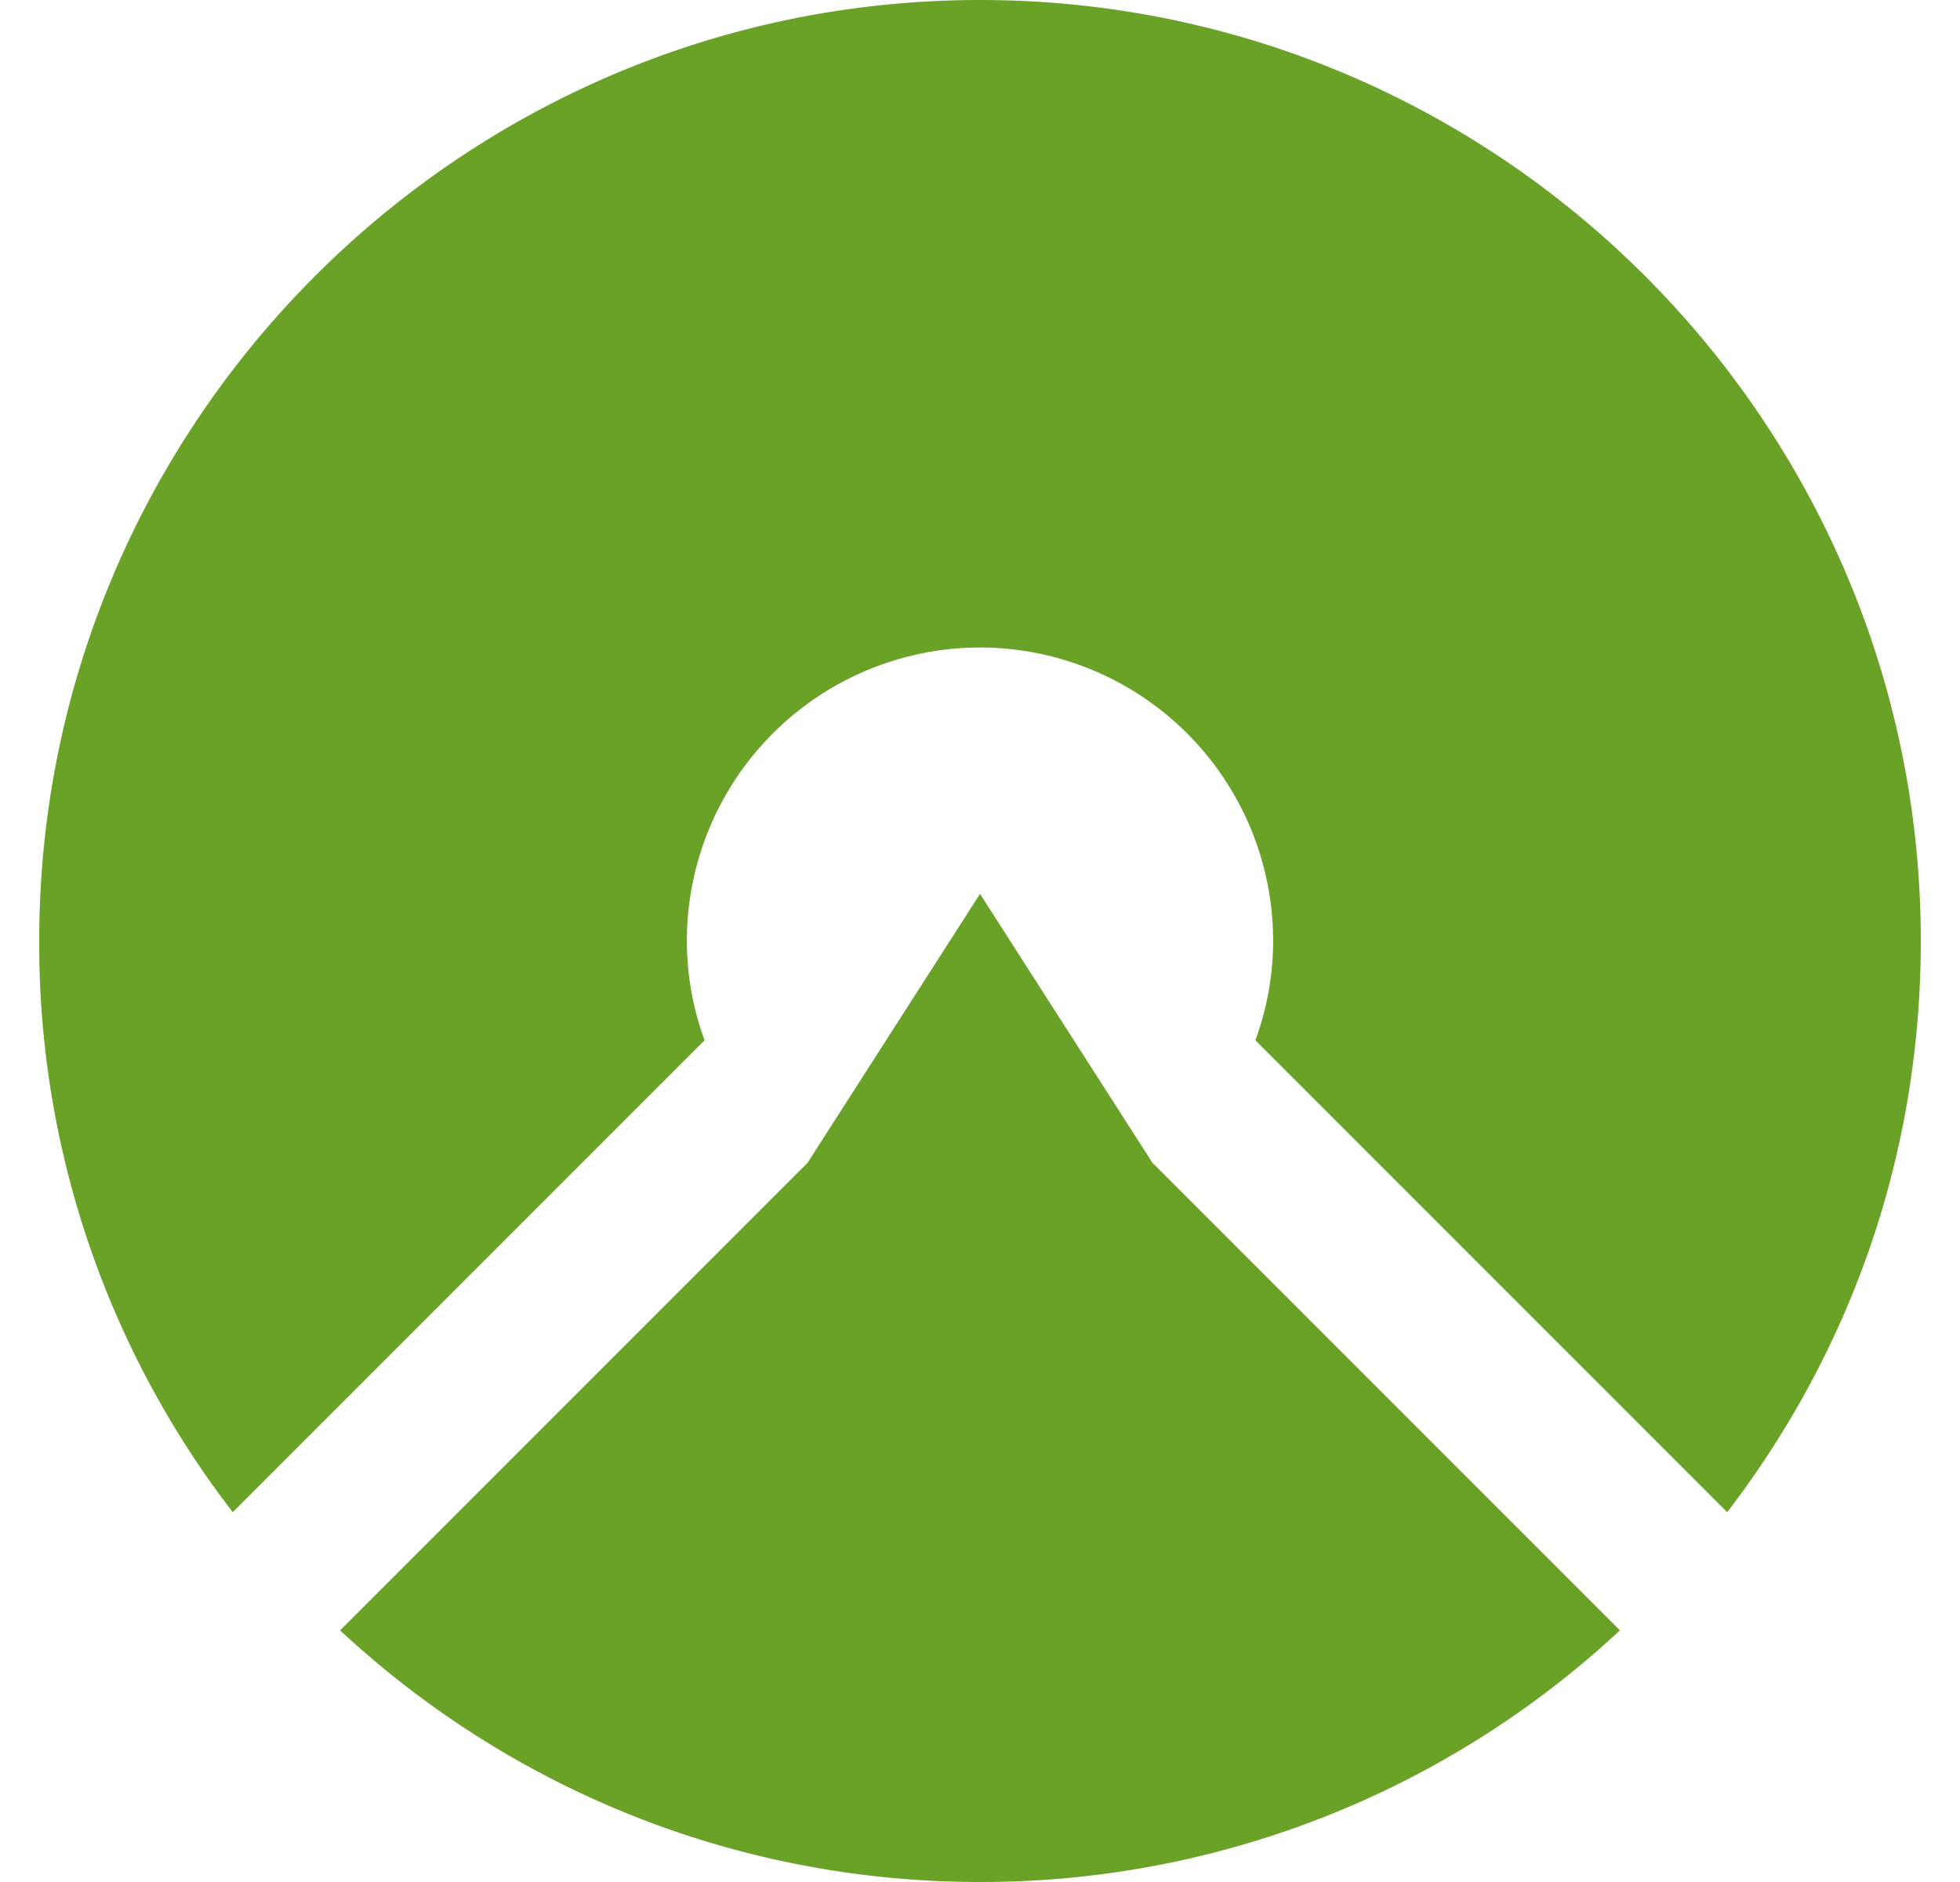 <svg fill="#6AA127" role="img" viewBox="0 0 25 24" xmlns="http://www.w3.org/2000/svg"><title>Komoot</title><path d="M10.3 14.829l2.2-3.43 2.2 3.43 5.962 5.962A11.946 11.946 0 0 1 12.5 24c-3.043 0-5.935-1.14-8.162-3.209zM0.5 12C0.5 5.385 5.885 0 12.5 0c6.62 0 12 5.385 12 12 0 2.663-0.855 5.175-2.469 7.284l-6.018-6.018c0.15-0.412 0.226-0.839 0.226-1.27A3.743 3.743 0 0 0 12.5 8.257a3.743 3.743 0 0 0-3.739 3.739c0 0.431 0.075 0.858 0.226 1.27l-6.018 6.018A11.865 11.865 0 0 1 0.5 12Z"/></svg>